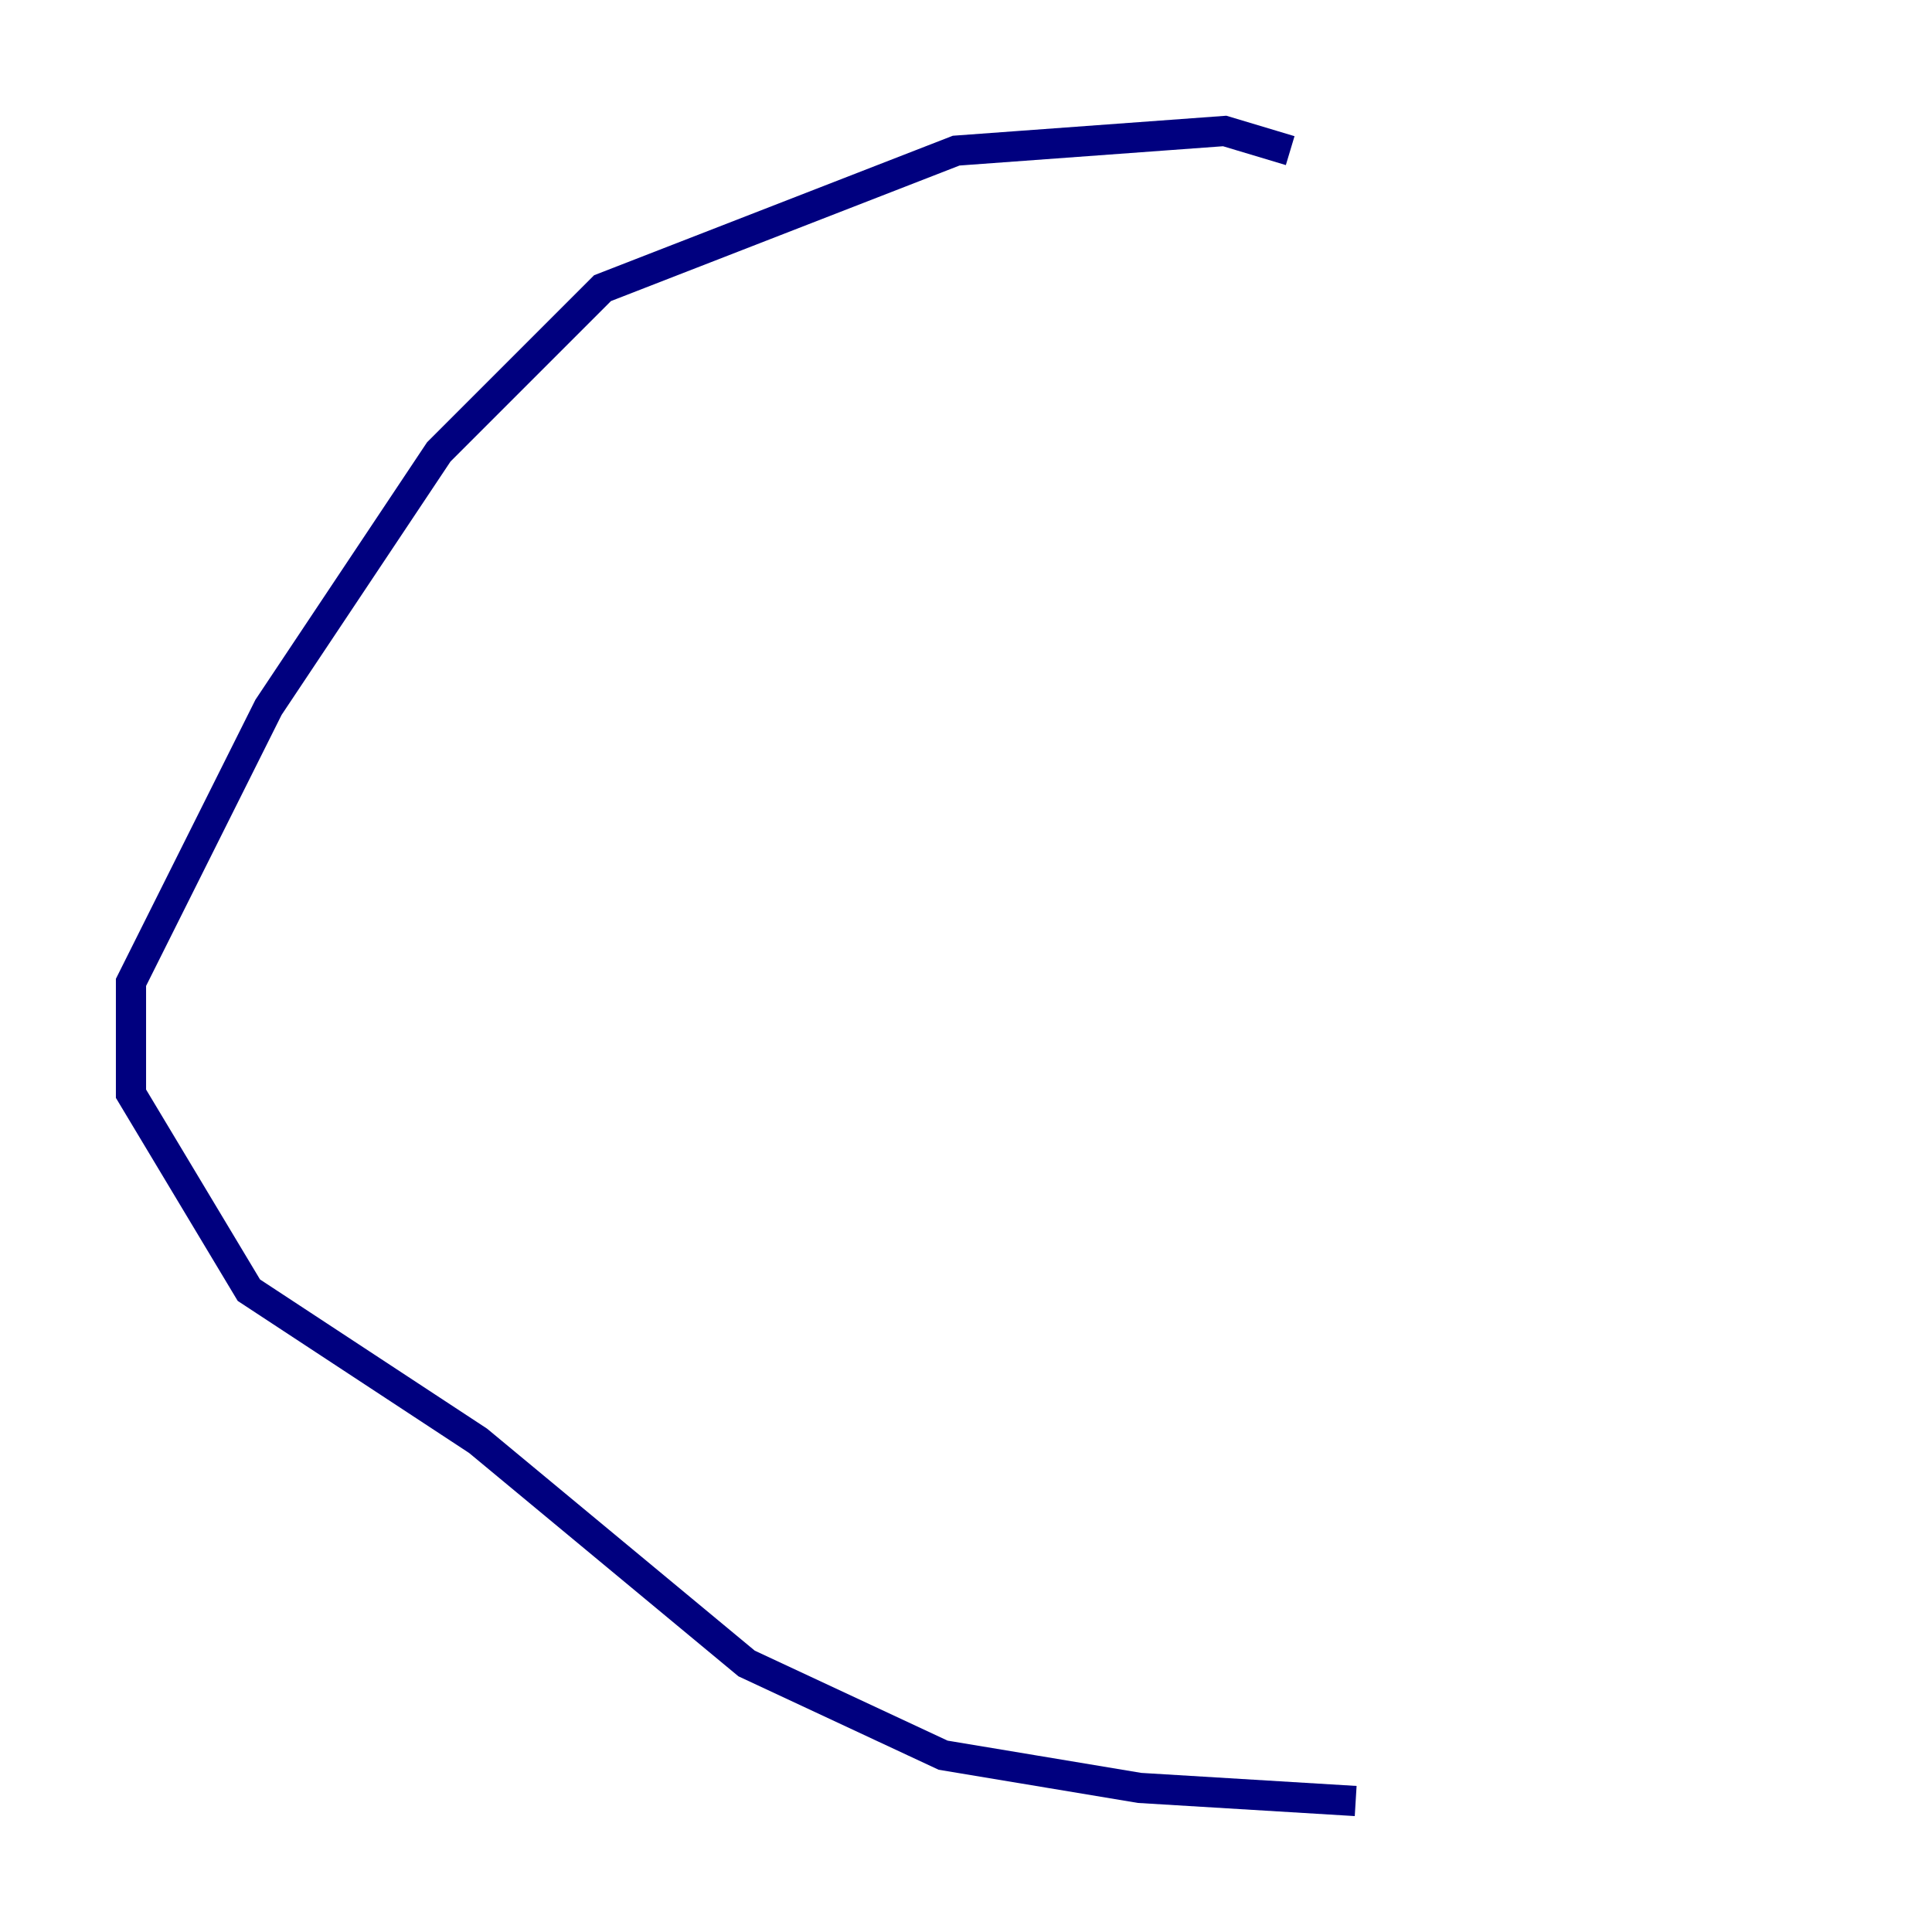 <?xml version="1.0" encoding="utf-8" ?>
<svg baseProfile="tiny" height="128" version="1.2" viewBox="0,0,128,128" width="128" xmlns="http://www.w3.org/2000/svg" xmlns:ev="http://www.w3.org/2001/xml-events" xmlns:xlink="http://www.w3.org/1999/xlink"><defs /><polyline fill="none" points="85.478,9.98 81.139,8.678 63.349,9.98 39.919,19.091 29.071,29.939 17.79,46.861 8.678,65.085 8.678,72.461 16.488,85.478 31.675,95.458 49.464,110.21 62.481,116.285 75.498,118.454 89.817,119.322" stroke="#00007f" stroke-width="2" /></svg>
